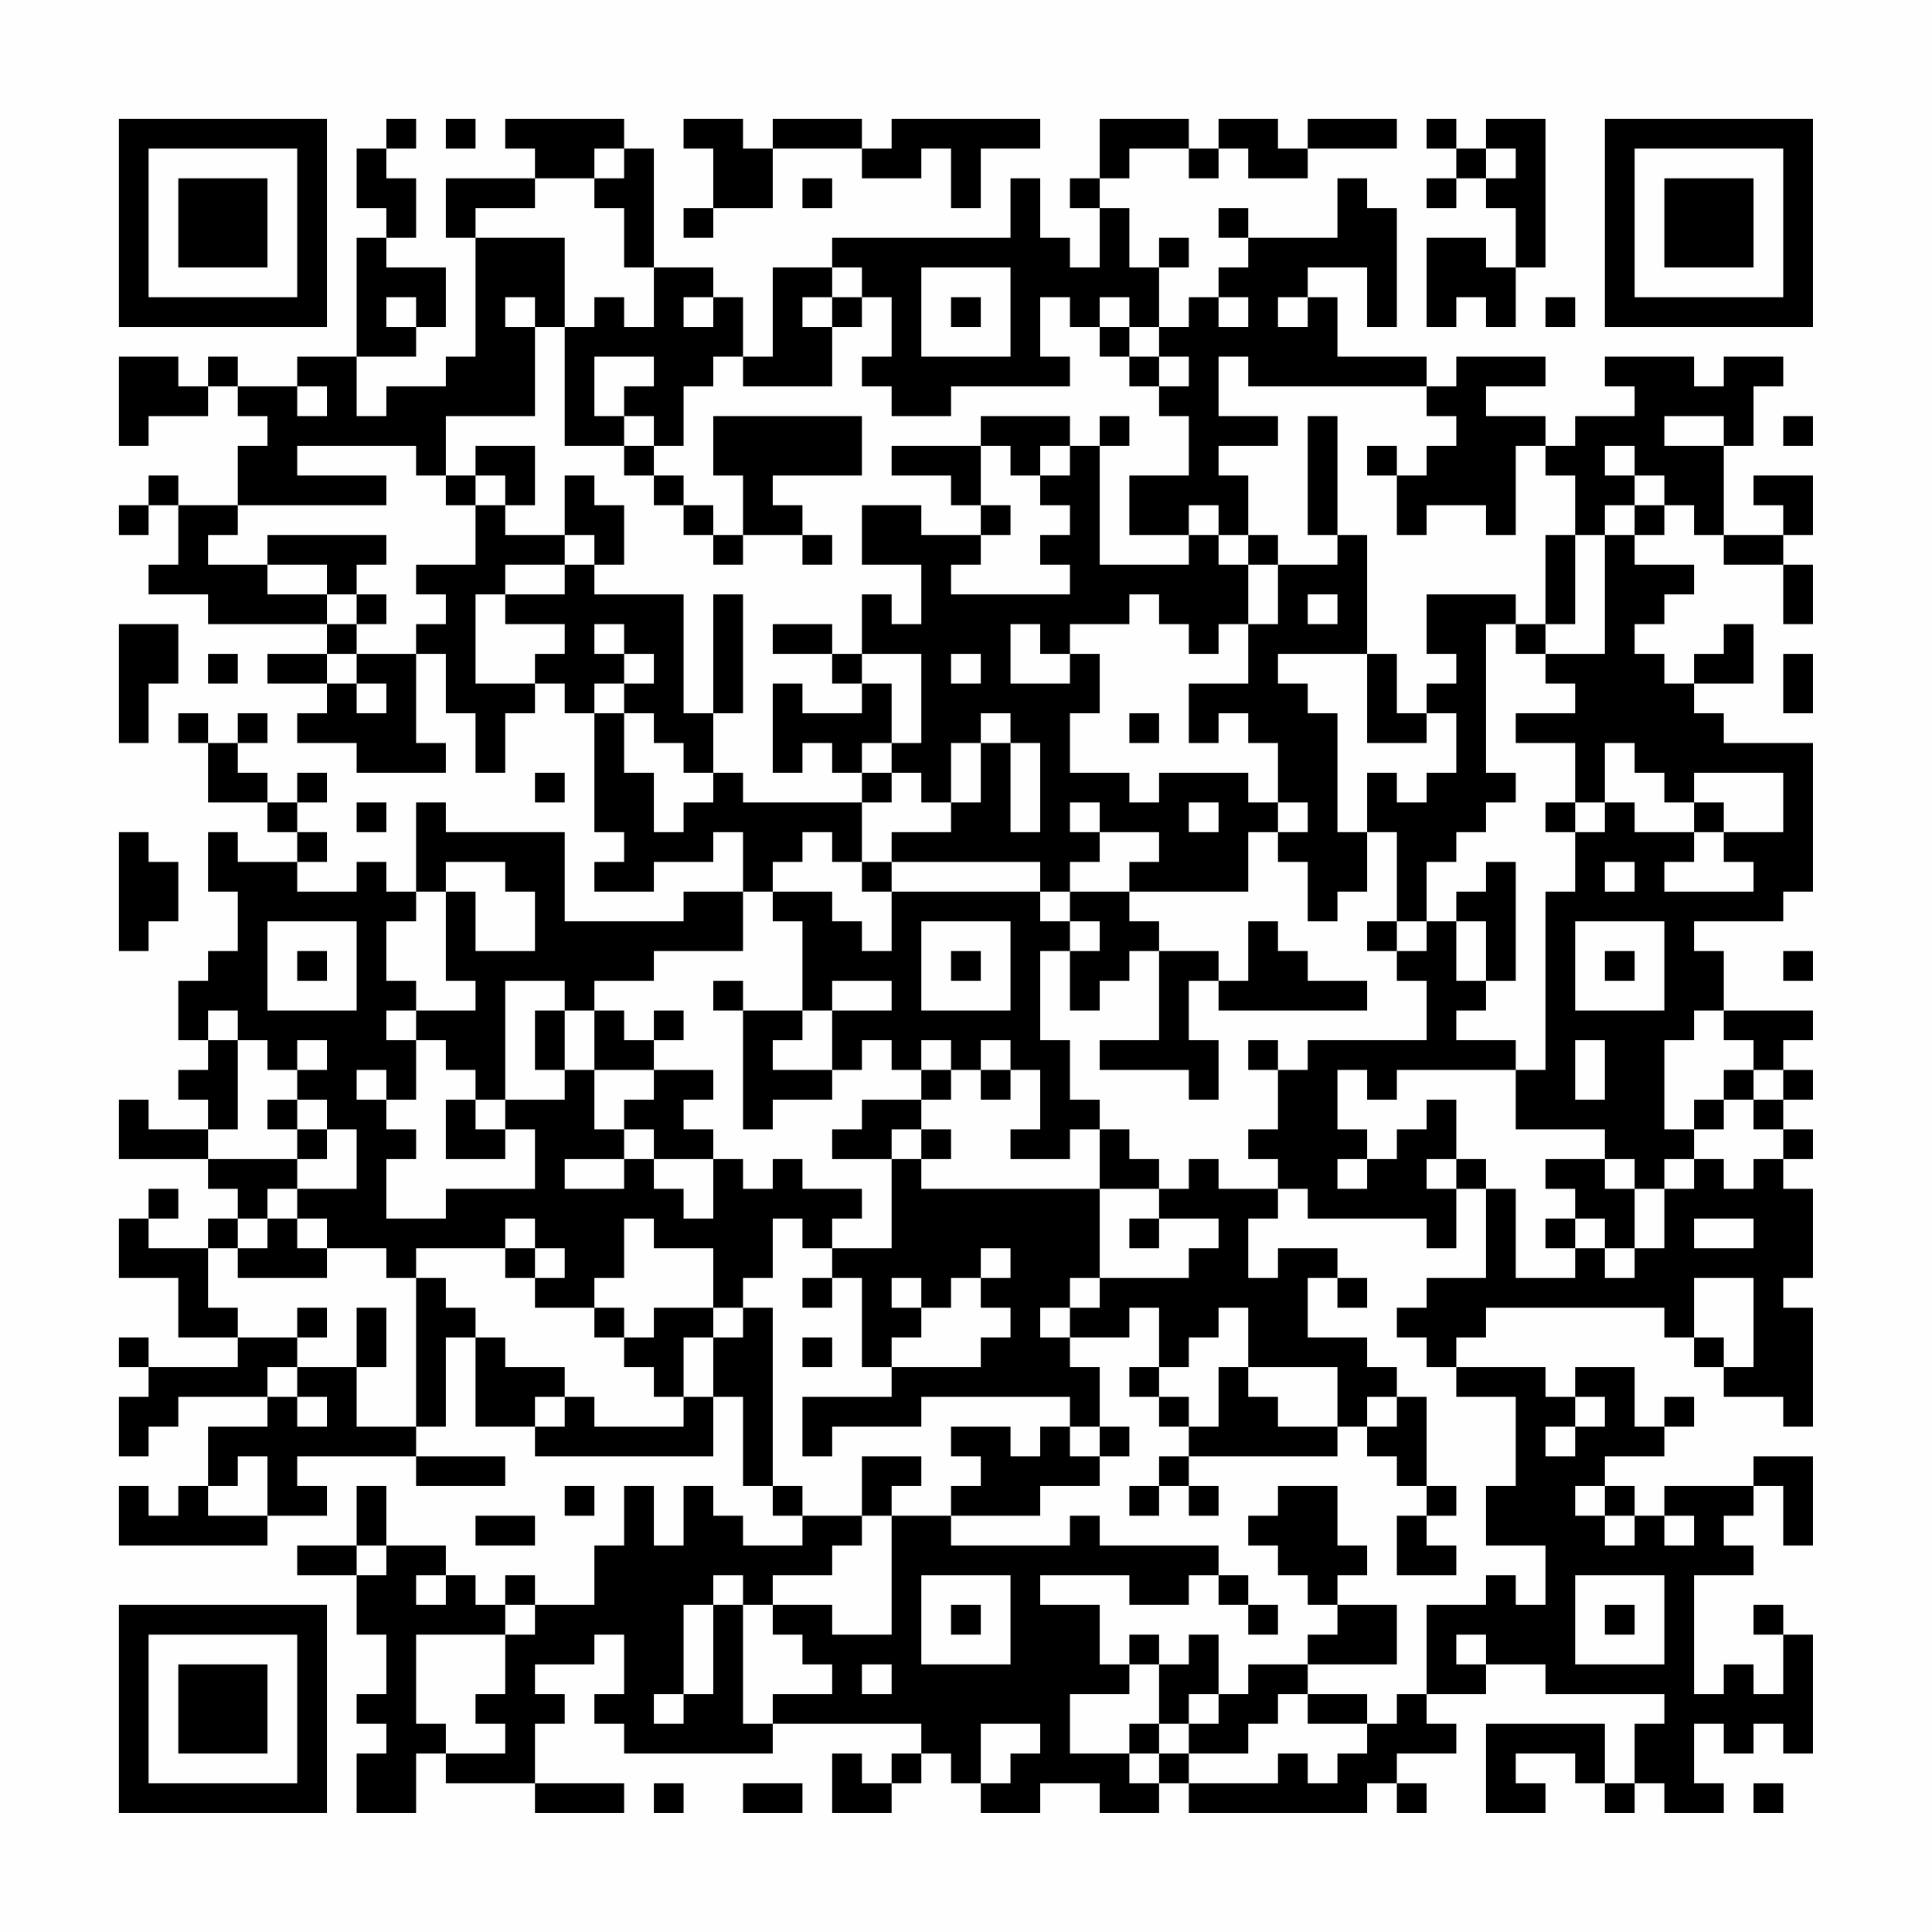 <?xml version="1.0" encoding="UTF-8"?>
<svg xmlns="http://www.w3.org/2000/svg" version="1.1" width="300" height="300" viewBox="0 0 300 300"><rect x="0" y="0" width="300" height="300" fill="#fefefe"/><g transform="scale(4.615)"><g transform="translate(4,4)"><path fill-rule="evenodd" d="M9 0L9 1L8 1L8 3L9 3L9 4L8 4L8 8L6 8L6 9L4 9L4 8L3 8L3 9L2 9L2 8L0 8L0 11L1 11L1 10L3 10L3 9L4 9L4 10L5 10L5 11L4 11L4 13L2 13L2 12L1 12L1 13L0 13L0 14L1 14L1 13L2 13L2 15L1 15L1 16L3 16L3 17L7 17L7 18L5 18L5 19L7 19L7 20L6 20L6 21L8 21L8 22L11 22L11 21L10 21L10 18L11 18L11 20L12 20L12 22L13 22L13 20L14 20L14 19L15 19L15 20L16 20L16 24L17 24L17 25L16 25L16 26L18 26L18 25L20 25L20 24L21 24L21 26L19 26L19 27L15 27L15 24L11 24L11 23L10 23L10 26L9 26L9 25L8 25L8 26L6 26L6 25L7 25L7 24L6 24L6 23L7 23L7 22L6 22L6 23L5 23L5 22L4 22L4 21L5 21L5 20L4 20L4 21L3 21L3 20L2 20L2 21L3 21L3 23L5 23L5 24L6 24L6 25L4 25L4 24L3 24L3 26L4 26L4 28L3 28L3 29L2 29L2 31L3 31L3 32L2 32L2 33L3 33L3 34L1 34L1 33L0 33L0 35L3 35L3 36L4 36L4 37L3 37L3 38L1 38L1 37L2 37L2 36L1 36L1 37L0 37L0 39L2 39L2 41L4 41L4 42L1 42L1 41L0 41L0 42L1 42L1 43L0 43L0 45L1 45L1 44L2 44L2 43L5 43L5 44L3 44L3 46L2 46L2 47L1 47L1 46L0 46L0 48L5 48L5 47L7 47L7 46L6 46L6 45L10 45L10 46L13 46L13 45L10 45L10 44L11 44L11 41L12 41L12 44L14 44L14 45L20 45L20 43L21 43L21 46L22 46L22 47L23 47L23 48L21 48L21 47L20 47L20 46L19 46L19 48L18 48L18 46L17 46L17 48L16 48L16 50L14 50L14 49L13 49L13 50L12 50L12 49L11 49L11 48L9 48L9 46L8 46L8 48L6 48L6 49L8 49L8 51L9 51L9 53L8 53L8 54L9 54L9 55L8 55L8 57L10 57L10 55L11 55L11 56L14 56L14 57L17 57L17 56L14 56L14 54L15 54L15 53L14 53L14 52L16 52L16 51L17 51L17 53L16 53L16 54L17 54L17 55L22 55L22 54L27 54L27 55L26 55L26 56L25 56L25 55L24 55L24 57L26 57L26 56L27 56L27 55L28 55L28 56L29 56L29 57L31 57L31 56L33 56L33 57L35 57L35 56L36 56L36 57L42 57L42 56L43 56L43 57L44 57L44 56L43 56L43 55L45 55L45 54L44 54L44 53L46 53L46 52L48 52L48 53L52 53L52 54L51 54L51 56L50 56L50 54L46 54L46 57L48 57L48 56L47 56L47 55L49 55L49 56L50 56L50 57L51 57L51 56L52 56L52 57L54 57L54 56L53 56L53 54L54 54L54 55L55 55L55 54L56 54L56 55L57 55L57 51L56 51L56 50L55 50L55 51L56 51L56 53L55 53L55 52L54 52L54 53L53 53L53 49L55 49L55 48L54 48L54 47L55 47L55 46L56 46L56 48L57 48L57 45L55 45L55 46L52 46L52 47L51 47L51 46L50 46L50 45L52 45L52 44L53 44L53 43L52 43L52 44L51 44L51 42L49 42L49 43L48 43L48 42L45 42L45 41L46 41L46 40L52 40L52 41L53 41L53 42L54 42L54 43L56 43L56 44L57 44L57 40L56 40L56 39L57 39L57 36L56 36L56 35L57 35L57 34L56 34L56 33L57 33L57 32L56 32L56 31L57 31L57 30L54 30L54 28L53 28L53 27L56 27L56 26L57 26L57 21L54 21L54 20L53 20L53 19L55 19L55 17L54 17L54 18L53 18L53 19L52 19L52 18L51 18L51 17L52 17L52 16L53 16L53 15L51 15L51 14L52 14L52 13L53 13L53 14L54 14L54 15L56 15L56 17L57 17L57 15L56 15L56 14L57 14L57 12L55 12L55 13L56 13L56 14L54 14L54 11L55 11L55 9L56 9L56 8L54 8L54 9L53 9L53 8L50 8L50 9L51 9L51 10L49 10L49 11L48 11L48 10L46 10L46 9L48 9L48 8L45 8L45 9L44 9L44 8L41 8L41 6L40 6L40 5L42 5L42 7L43 7L43 3L42 3L42 2L41 2L41 4L38 4L38 3L37 3L37 4L38 4L38 5L37 5L37 6L36 6L36 7L35 7L35 5L36 5L36 4L35 4L35 5L34 5L34 3L33 3L33 2L34 2L34 1L36 1L36 2L37 2L37 1L38 1L38 2L40 2L40 1L43 1L43 0L40 0L40 1L39 1L39 0L37 0L37 1L36 1L36 0L33 0L33 2L32 2L32 3L33 3L33 5L32 5L32 4L31 4L31 2L30 2L30 4L24 4L24 5L22 5L22 8L21 8L21 6L20 6L20 5L18 5L18 1L17 1L17 0L13 0L13 1L14 1L14 2L11 2L11 4L12 4L12 8L11 8L11 9L9 9L9 10L8 10L8 8L10 8L10 7L11 7L11 5L9 5L9 4L10 4L10 2L9 2L9 1L10 1L10 0ZM11 0L11 1L12 1L12 0ZM19 0L19 1L20 1L20 3L19 3L19 4L20 4L20 3L22 3L22 1L25 1L25 2L27 2L27 1L28 1L28 3L29 3L29 1L31 1L31 0L26 0L26 1L25 1L25 0L22 0L22 1L21 1L21 0ZM44 0L44 1L45 1L45 2L44 2L44 3L45 3L45 2L46 2L46 3L47 3L47 5L46 5L46 4L44 4L44 7L45 7L45 6L46 6L46 7L47 7L47 5L48 5L48 0L46 0L46 1L45 1L45 0ZM16 1L16 2L14 2L14 3L12 3L12 4L15 4L15 7L14 7L14 6L13 6L13 7L14 7L14 10L11 10L11 12L10 12L10 11L6 11L6 12L9 12L9 13L4 13L4 14L3 14L3 15L5 15L5 16L7 16L7 17L8 17L8 18L7 18L7 19L8 19L8 20L9 20L9 19L8 19L8 18L10 18L10 17L11 17L11 16L10 16L10 15L12 15L12 13L13 13L13 14L15 14L15 15L13 15L13 16L12 16L12 19L14 19L14 18L15 18L15 17L13 17L13 16L15 16L15 15L16 15L16 16L19 16L19 20L20 20L20 22L19 22L19 21L18 21L18 20L17 20L17 19L18 19L18 18L17 18L17 17L16 17L16 18L17 18L17 19L16 19L16 20L17 20L17 22L18 22L18 24L19 24L19 23L20 23L20 22L21 22L21 23L25 23L25 25L24 25L24 24L23 24L23 25L22 25L22 26L21 26L21 28L18 28L18 29L16 29L16 30L15 30L15 29L13 29L13 33L12 33L12 32L11 32L11 31L10 31L10 30L12 30L12 29L11 29L11 26L12 26L12 28L14 28L14 26L13 26L13 25L11 25L11 26L10 26L10 27L9 27L9 29L10 29L10 30L9 30L9 31L10 31L10 33L9 33L9 32L8 32L8 33L9 33L9 34L10 34L10 35L9 35L9 37L11 37L11 36L14 36L14 34L13 34L13 33L15 33L15 32L16 32L16 34L17 34L17 35L15 35L15 36L17 36L17 35L18 35L18 36L19 36L19 37L20 37L20 35L21 35L21 36L22 36L22 35L23 35L23 36L25 36L25 37L24 37L24 38L23 38L23 37L22 37L22 39L21 39L21 40L20 40L20 38L18 38L18 37L17 37L17 39L16 39L16 40L14 40L14 39L15 39L15 38L14 38L14 37L13 37L13 38L10 38L10 39L9 39L9 38L7 38L7 37L6 37L6 36L8 36L8 34L7 34L7 33L6 33L6 32L7 32L7 31L6 31L6 32L5 32L5 31L4 31L4 30L3 30L3 31L4 31L4 34L3 34L3 35L6 35L6 36L5 36L5 37L4 37L4 38L3 38L3 40L4 40L4 41L6 41L6 42L5 42L5 43L6 43L6 44L7 44L7 43L6 43L6 42L8 42L8 44L10 44L10 39L11 39L11 40L12 40L12 41L13 41L13 42L15 42L15 43L14 43L14 44L15 44L15 43L16 43L16 44L19 44L19 43L20 43L20 41L21 41L21 40L22 40L22 46L23 46L23 47L25 47L25 48L24 48L24 49L22 49L22 50L21 50L21 49L20 49L20 50L19 50L19 53L18 53L18 54L19 54L19 53L20 53L20 50L21 50L21 54L22 54L22 53L24 53L24 52L23 52L23 51L22 51L22 50L24 50L24 51L26 51L26 47L28 47L28 48L32 48L32 47L33 47L33 48L37 48L37 49L36 49L36 50L34 50L34 49L31 49L31 50L33 50L33 52L34 52L34 53L32 53L32 55L34 55L34 56L35 56L35 55L36 55L36 56L39 56L39 55L40 55L40 56L41 56L41 55L42 55L42 54L43 54L43 53L44 53L44 50L46 50L46 49L47 49L47 50L48 50L48 48L46 48L46 46L47 46L47 43L45 43L45 42L44 42L44 41L43 41L43 40L44 40L44 39L46 39L46 36L47 36L47 39L49 39L49 38L50 38L50 39L51 39L51 38L52 38L52 36L53 36L53 35L54 35L54 36L55 36L55 35L56 35L56 34L55 34L55 33L56 33L56 32L55 32L55 31L54 31L54 30L53 30L53 31L52 31L52 34L53 34L53 35L52 35L52 36L51 36L51 35L50 35L50 34L47 34L47 32L48 32L48 26L49 26L49 24L50 24L50 23L51 23L51 24L53 24L53 25L52 25L52 26L55 26L55 25L54 25L54 24L56 24L56 22L53 22L53 23L52 23L52 22L51 22L51 21L50 21L50 23L49 23L49 21L47 21L47 20L49 20L49 19L48 19L48 18L50 18L50 14L51 14L51 13L52 13L52 12L51 12L51 11L50 11L50 12L51 12L51 13L50 13L50 14L49 14L49 12L48 12L48 11L47 11L47 14L46 14L46 13L44 13L44 14L43 14L43 12L44 12L44 11L45 11L45 10L44 10L44 9L38 9L38 8L37 8L37 10L39 10L39 11L37 11L37 12L38 12L38 14L37 14L37 13L36 13L36 14L34 14L34 12L36 12L36 10L35 10L35 9L36 9L36 8L35 8L35 7L34 7L34 6L33 6L33 7L32 7L32 6L31 6L31 8L32 8L32 9L28 9L28 10L26 10L26 9L25 9L25 8L26 8L26 6L25 6L25 5L24 5L24 6L23 6L23 7L24 7L24 9L21 9L21 8L20 8L20 9L19 9L19 11L18 11L18 10L17 10L17 9L18 9L18 8L16 8L16 10L17 10L17 11L15 11L15 7L16 7L16 6L17 6L17 7L18 7L18 5L17 5L17 3L16 3L16 2L17 2L17 1ZM46 1L46 2L47 2L47 1ZM23 2L23 3L24 3L24 2ZM27 5L27 8L30 8L30 5ZM9 6L9 7L10 7L10 6ZM19 6L19 7L20 7L20 6ZM24 6L24 7L25 7L25 6ZM28 6L28 7L29 7L29 6ZM37 6L37 7L38 7L38 6ZM39 6L39 7L40 7L40 6ZM48 6L48 7L49 7L49 6ZM33 7L33 8L34 8L34 9L35 9L35 8L34 8L34 7ZM6 9L6 10L7 10L7 9ZM20 10L20 12L21 12L21 14L20 14L20 13L19 13L19 12L18 12L18 11L17 11L17 12L18 12L18 13L19 13L19 14L20 14L20 15L21 15L21 14L23 14L23 15L24 15L24 14L23 14L23 13L22 13L22 12L25 12L25 10ZM29 10L29 11L26 11L26 12L28 12L28 13L29 13L29 14L27 14L27 13L25 13L25 15L27 15L27 17L26 17L26 16L25 16L25 18L24 18L24 17L22 17L22 18L24 18L24 19L25 19L25 20L23 20L23 19L22 19L22 22L23 22L23 21L24 21L24 22L25 22L25 23L26 23L26 22L27 22L27 23L28 23L28 24L26 24L26 25L25 25L25 26L26 26L26 28L25 28L25 27L24 27L24 26L22 26L22 27L23 27L23 30L21 30L21 29L20 29L20 30L21 30L21 34L22 34L22 33L24 33L24 32L25 32L25 31L26 31L26 32L27 32L27 33L25 33L25 34L24 34L24 35L26 35L26 38L24 38L24 39L23 39L23 40L24 40L24 39L25 39L25 42L26 42L26 43L23 43L23 45L24 45L24 44L27 44L27 43L32 43L32 44L31 44L31 45L30 45L30 44L28 44L28 45L29 45L29 46L28 46L28 47L31 47L31 46L33 46L33 45L34 45L34 44L33 44L33 42L32 42L32 41L34 41L34 40L35 40L35 42L34 42L34 43L35 43L35 44L36 44L36 45L35 45L35 46L34 46L34 47L35 47L35 46L36 46L36 47L37 47L37 46L36 46L36 45L41 45L41 44L42 44L42 45L43 45L43 46L44 46L44 47L43 47L43 49L45 49L45 48L44 48L44 47L45 47L45 46L44 46L44 43L43 43L43 42L42 42L42 41L40 41L40 39L41 39L41 40L42 40L42 39L41 39L41 38L39 38L39 39L38 39L38 37L39 37L39 36L40 36L40 37L44 37L44 38L45 38L45 36L46 36L46 35L45 35L45 33L44 33L44 34L43 34L43 35L42 35L42 34L41 34L41 32L42 32L42 33L43 33L43 32L47 32L47 31L45 31L45 30L46 30L46 29L47 29L47 25L46 25L46 26L45 26L45 27L44 27L44 25L45 25L45 24L46 24L46 23L47 23L47 22L46 22L46 17L47 17L47 18L48 18L48 17L49 17L49 14L48 14L48 17L47 17L47 16L44 16L44 18L45 18L45 19L44 19L44 20L43 20L43 18L42 18L42 14L41 14L41 10L40 10L40 14L41 14L41 15L39 15L39 14L38 14L38 15L37 15L37 14L36 14L36 15L33 15L33 11L34 11L34 10L33 10L33 11L32 11L32 10ZM52 10L52 11L54 11L54 10ZM56 10L56 11L57 11L57 10ZM12 11L12 12L11 12L11 13L12 13L12 12L13 12L13 13L14 13L14 11ZM29 11L29 13L30 13L30 14L29 14L29 15L28 15L28 16L32 16L32 15L31 15L31 14L32 14L32 13L31 13L31 12L32 12L32 11L31 11L31 12L30 12L30 11ZM42 11L42 12L43 12L43 11ZM15 12L15 14L16 14L16 15L17 15L17 13L16 13L16 12ZM5 14L5 15L7 15L7 16L8 16L8 17L9 17L9 16L8 16L8 15L9 15L9 14ZM38 15L38 17L37 17L37 18L36 18L36 17L35 17L35 16L34 16L34 17L32 17L32 18L31 18L31 17L30 17L30 19L32 19L32 18L33 18L33 20L32 20L32 22L34 22L34 23L35 23L35 22L38 22L38 23L39 23L39 24L38 24L38 26L34 26L34 25L35 25L35 24L33 24L33 23L32 23L32 24L33 24L33 25L32 25L32 26L31 26L31 25L26 25L26 26L31 26L31 27L32 27L32 28L31 28L31 31L32 31L32 33L33 33L33 34L32 34L32 35L30 35L30 34L31 34L31 32L30 32L30 31L29 31L29 32L28 32L28 31L27 31L27 32L28 32L28 33L27 33L27 34L26 34L26 35L27 35L27 36L33 36L33 39L32 39L32 40L31 40L31 41L32 41L32 40L33 40L33 39L36 39L36 38L37 38L37 37L35 37L35 36L36 36L36 35L37 35L37 36L39 36L39 35L38 35L38 34L39 34L39 32L40 32L40 31L44 31L44 29L43 29L43 28L44 28L44 27L43 27L43 24L42 24L42 22L43 22L43 23L44 23L44 22L45 22L45 20L44 20L44 21L42 21L42 18L39 18L39 19L40 19L40 20L41 20L41 24L42 24L42 26L41 26L41 27L40 27L40 25L39 25L39 24L40 24L40 23L39 23L39 21L38 21L38 20L37 20L37 21L36 21L36 19L38 19L38 17L39 17L39 15ZM20 16L20 20L21 20L21 16ZM40 16L40 17L41 17L41 16ZM0 17L0 21L1 21L1 19L2 19L2 17ZM3 18L3 19L4 19L4 18ZM25 18L25 19L26 19L26 21L25 21L25 22L26 22L26 21L27 21L27 18ZM28 18L28 19L29 19L29 18ZM56 18L56 20L57 20L57 18ZM29 20L29 21L28 21L28 23L29 23L29 21L30 21L30 24L31 24L31 21L30 21L30 20ZM34 20L34 21L35 21L35 20ZM14 22L14 23L15 23L15 22ZM8 23L8 24L9 24L9 23ZM36 23L36 24L37 24L37 23ZM48 23L48 24L49 24L49 23ZM53 23L53 24L54 24L54 23ZM0 24L0 28L1 28L1 27L2 27L2 25L1 25L1 24ZM50 25L50 26L51 26L51 25ZM32 26L32 27L33 27L33 28L32 28L32 30L33 30L33 29L34 29L34 28L35 28L35 31L33 31L33 32L36 32L36 33L37 33L37 31L36 31L36 29L37 29L37 30L42 30L42 29L40 29L40 28L39 28L39 27L38 27L38 29L37 29L37 28L35 28L35 27L34 27L34 26ZM5 27L5 30L8 30L8 27ZM27 27L27 30L30 30L30 27ZM42 27L42 28L43 28L43 27ZM45 27L45 29L46 29L46 27ZM49 27L49 30L52 30L52 27ZM6 28L6 29L7 29L7 28ZM28 28L28 29L29 29L29 28ZM50 28L50 29L51 29L51 28ZM56 28L56 29L57 29L57 28ZM24 29L24 30L23 30L23 31L22 31L22 32L24 32L24 30L26 30L26 29ZM14 30L14 32L15 32L15 30ZM16 30L16 32L18 32L18 33L17 33L17 34L18 34L18 35L20 35L20 34L19 34L19 33L20 33L20 32L18 32L18 31L19 31L19 30L18 30L18 31L17 31L17 30ZM38 31L38 32L39 32L39 31ZM49 31L49 33L50 33L50 31ZM29 32L29 33L30 33L30 32ZM54 32L54 33L53 33L53 34L54 34L54 33L55 33L55 32ZM5 33L5 34L6 34L6 35L7 35L7 34L6 34L6 33ZM11 33L11 35L13 35L13 34L12 34L12 33ZM27 34L27 35L28 35L28 34ZM33 34L33 36L35 36L35 35L34 35L34 34ZM41 35L41 36L42 36L42 35ZM44 35L44 36L45 36L45 35ZM48 35L48 36L49 36L49 37L48 37L48 38L49 38L49 37L50 37L50 38L51 38L51 36L50 36L50 35ZM5 37L5 38L4 38L4 39L7 39L7 38L6 38L6 37ZM34 37L34 38L35 38L35 37ZM53 37L53 38L55 38L55 37ZM13 38L13 39L14 39L14 38ZM29 38L29 39L28 39L28 40L27 40L27 39L26 39L26 40L27 40L27 41L26 41L26 42L29 42L29 41L30 41L30 40L29 40L29 39L30 39L30 38ZM53 39L53 41L54 41L54 42L55 42L55 39ZM6 40L6 41L7 41L7 40ZM8 40L8 42L9 42L9 40ZM16 40L16 41L17 41L17 42L18 42L18 43L19 43L19 41L20 41L20 40L18 40L18 41L17 41L17 40ZM37 40L37 41L36 41L36 42L35 42L35 43L36 43L36 44L37 44L37 42L38 42L38 43L39 43L39 44L41 44L41 42L38 42L38 40ZM23 41L23 42L24 42L24 41ZM42 43L42 44L43 44L43 43ZM49 43L49 44L48 44L48 45L49 45L49 44L50 44L50 43ZM32 44L32 45L33 45L33 44ZM4 45L4 46L3 46L3 47L5 47L5 45ZM25 45L25 47L26 47L26 46L27 46L27 45ZM15 46L15 47L16 47L16 46ZM39 46L39 47L38 47L38 48L39 48L39 49L40 49L40 50L41 50L41 51L40 51L40 52L38 52L38 53L37 53L37 51L36 51L36 52L35 52L35 51L34 51L34 52L35 52L35 54L34 54L34 55L35 55L35 54L36 54L36 55L38 55L38 54L39 54L39 53L40 53L40 54L42 54L42 53L40 53L40 52L43 52L43 50L41 50L41 49L42 49L42 48L41 48L41 46ZM49 46L49 47L50 47L50 48L51 48L51 47L50 47L50 46ZM12 47L12 48L14 48L14 47ZM52 47L52 48L53 48L53 47ZM8 48L8 49L9 49L9 48ZM10 49L10 50L11 50L11 49ZM27 49L27 52L30 52L30 49ZM37 49L37 50L38 50L38 51L39 51L39 50L38 50L38 49ZM49 49L49 52L52 52L52 49ZM13 50L13 51L10 51L10 54L11 54L11 55L13 55L13 54L12 54L12 53L13 53L13 51L14 51L14 50ZM28 50L28 51L29 51L29 50ZM50 50L50 51L51 51L51 50ZM45 51L45 52L46 52L46 51ZM25 52L25 53L26 53L26 52ZM36 53L36 54L37 54L37 53ZM29 54L29 56L30 56L30 55L31 55L31 54ZM18 56L18 57L19 57L19 56ZM21 56L21 57L23 57L23 56ZM55 56L55 57L56 57L56 56ZM0 0L0 7L7 7L7 0ZM1 1L1 6L6 6L6 1ZM2 2L2 5L5 5L5 2ZM50 0L50 7L57 7L57 0ZM51 1L51 6L56 6L56 1ZM52 2L52 5L55 5L55 2ZM0 50L0 57L7 57L7 50ZM1 51L1 56L6 56L6 51ZM2 52L2 55L5 55L5 52Z" fill="#000000"/></g></g></svg>
